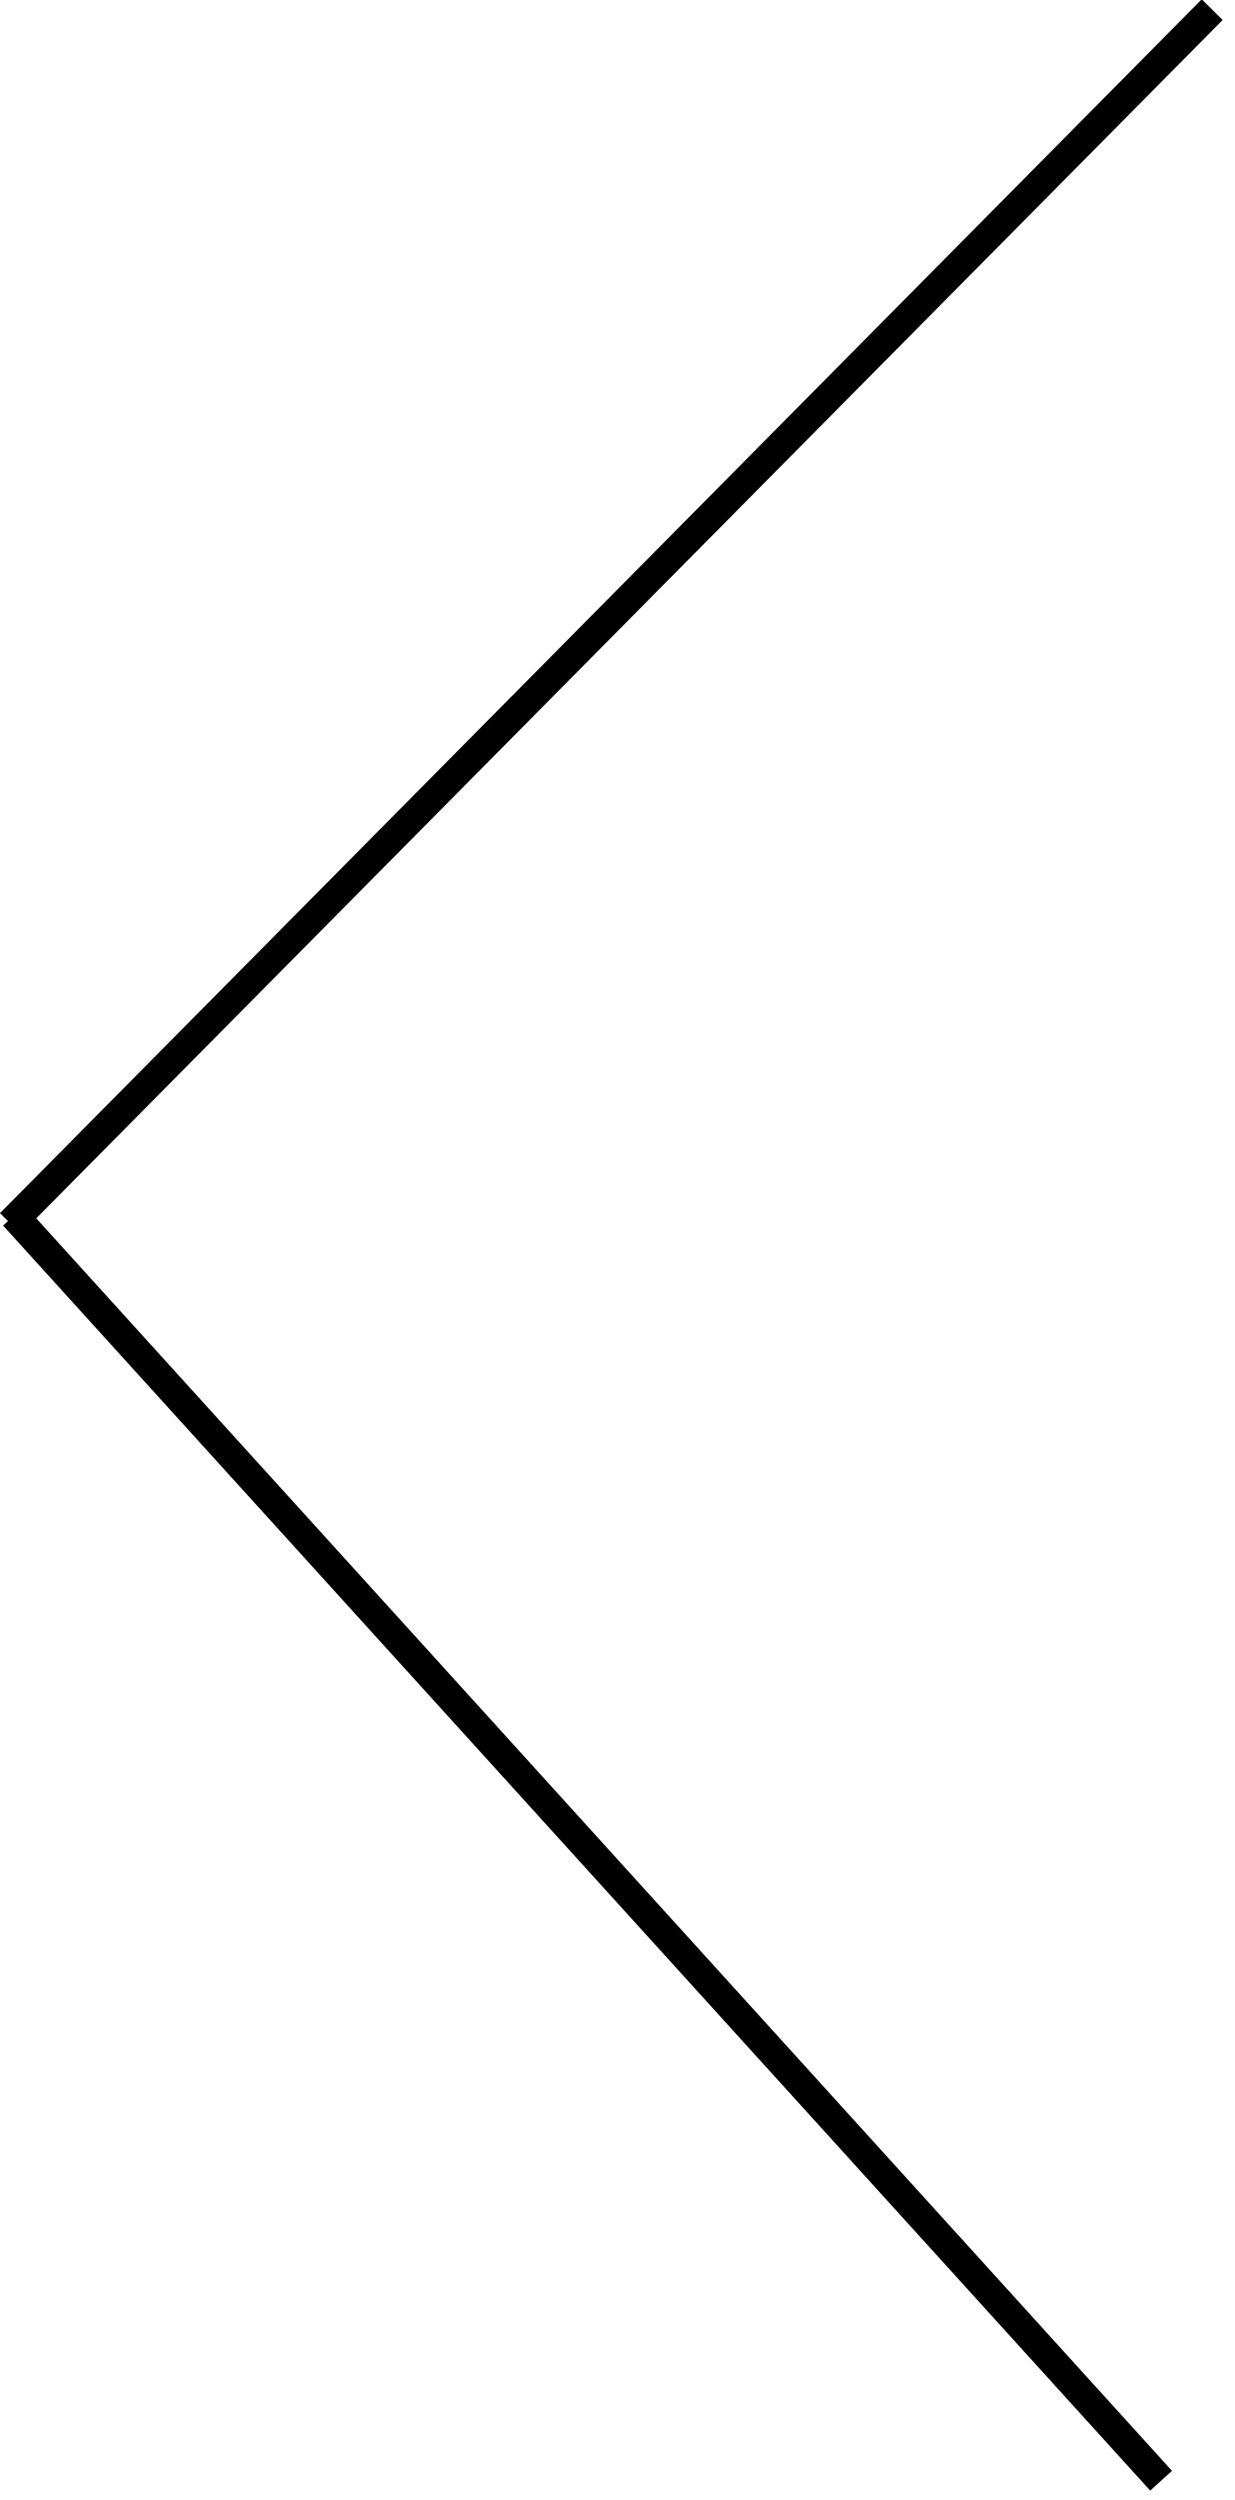 <svg width="42" height="85" viewBox="0 0 42 85" fill="none" xmlns="http://www.w3.org/2000/svg">
<line y1="-0.5" x2="58.052" y2="-0.5" transform="matrix(0.672 0.741 0.741 -0.672 0.846 41)" stroke="black"/>
<line y1="-0.5" x2="58.052" y2="-0.5" transform="matrix(0.704 -0.711 -0.711 -0.704 0 41.251)" stroke="black"/>
</svg>
